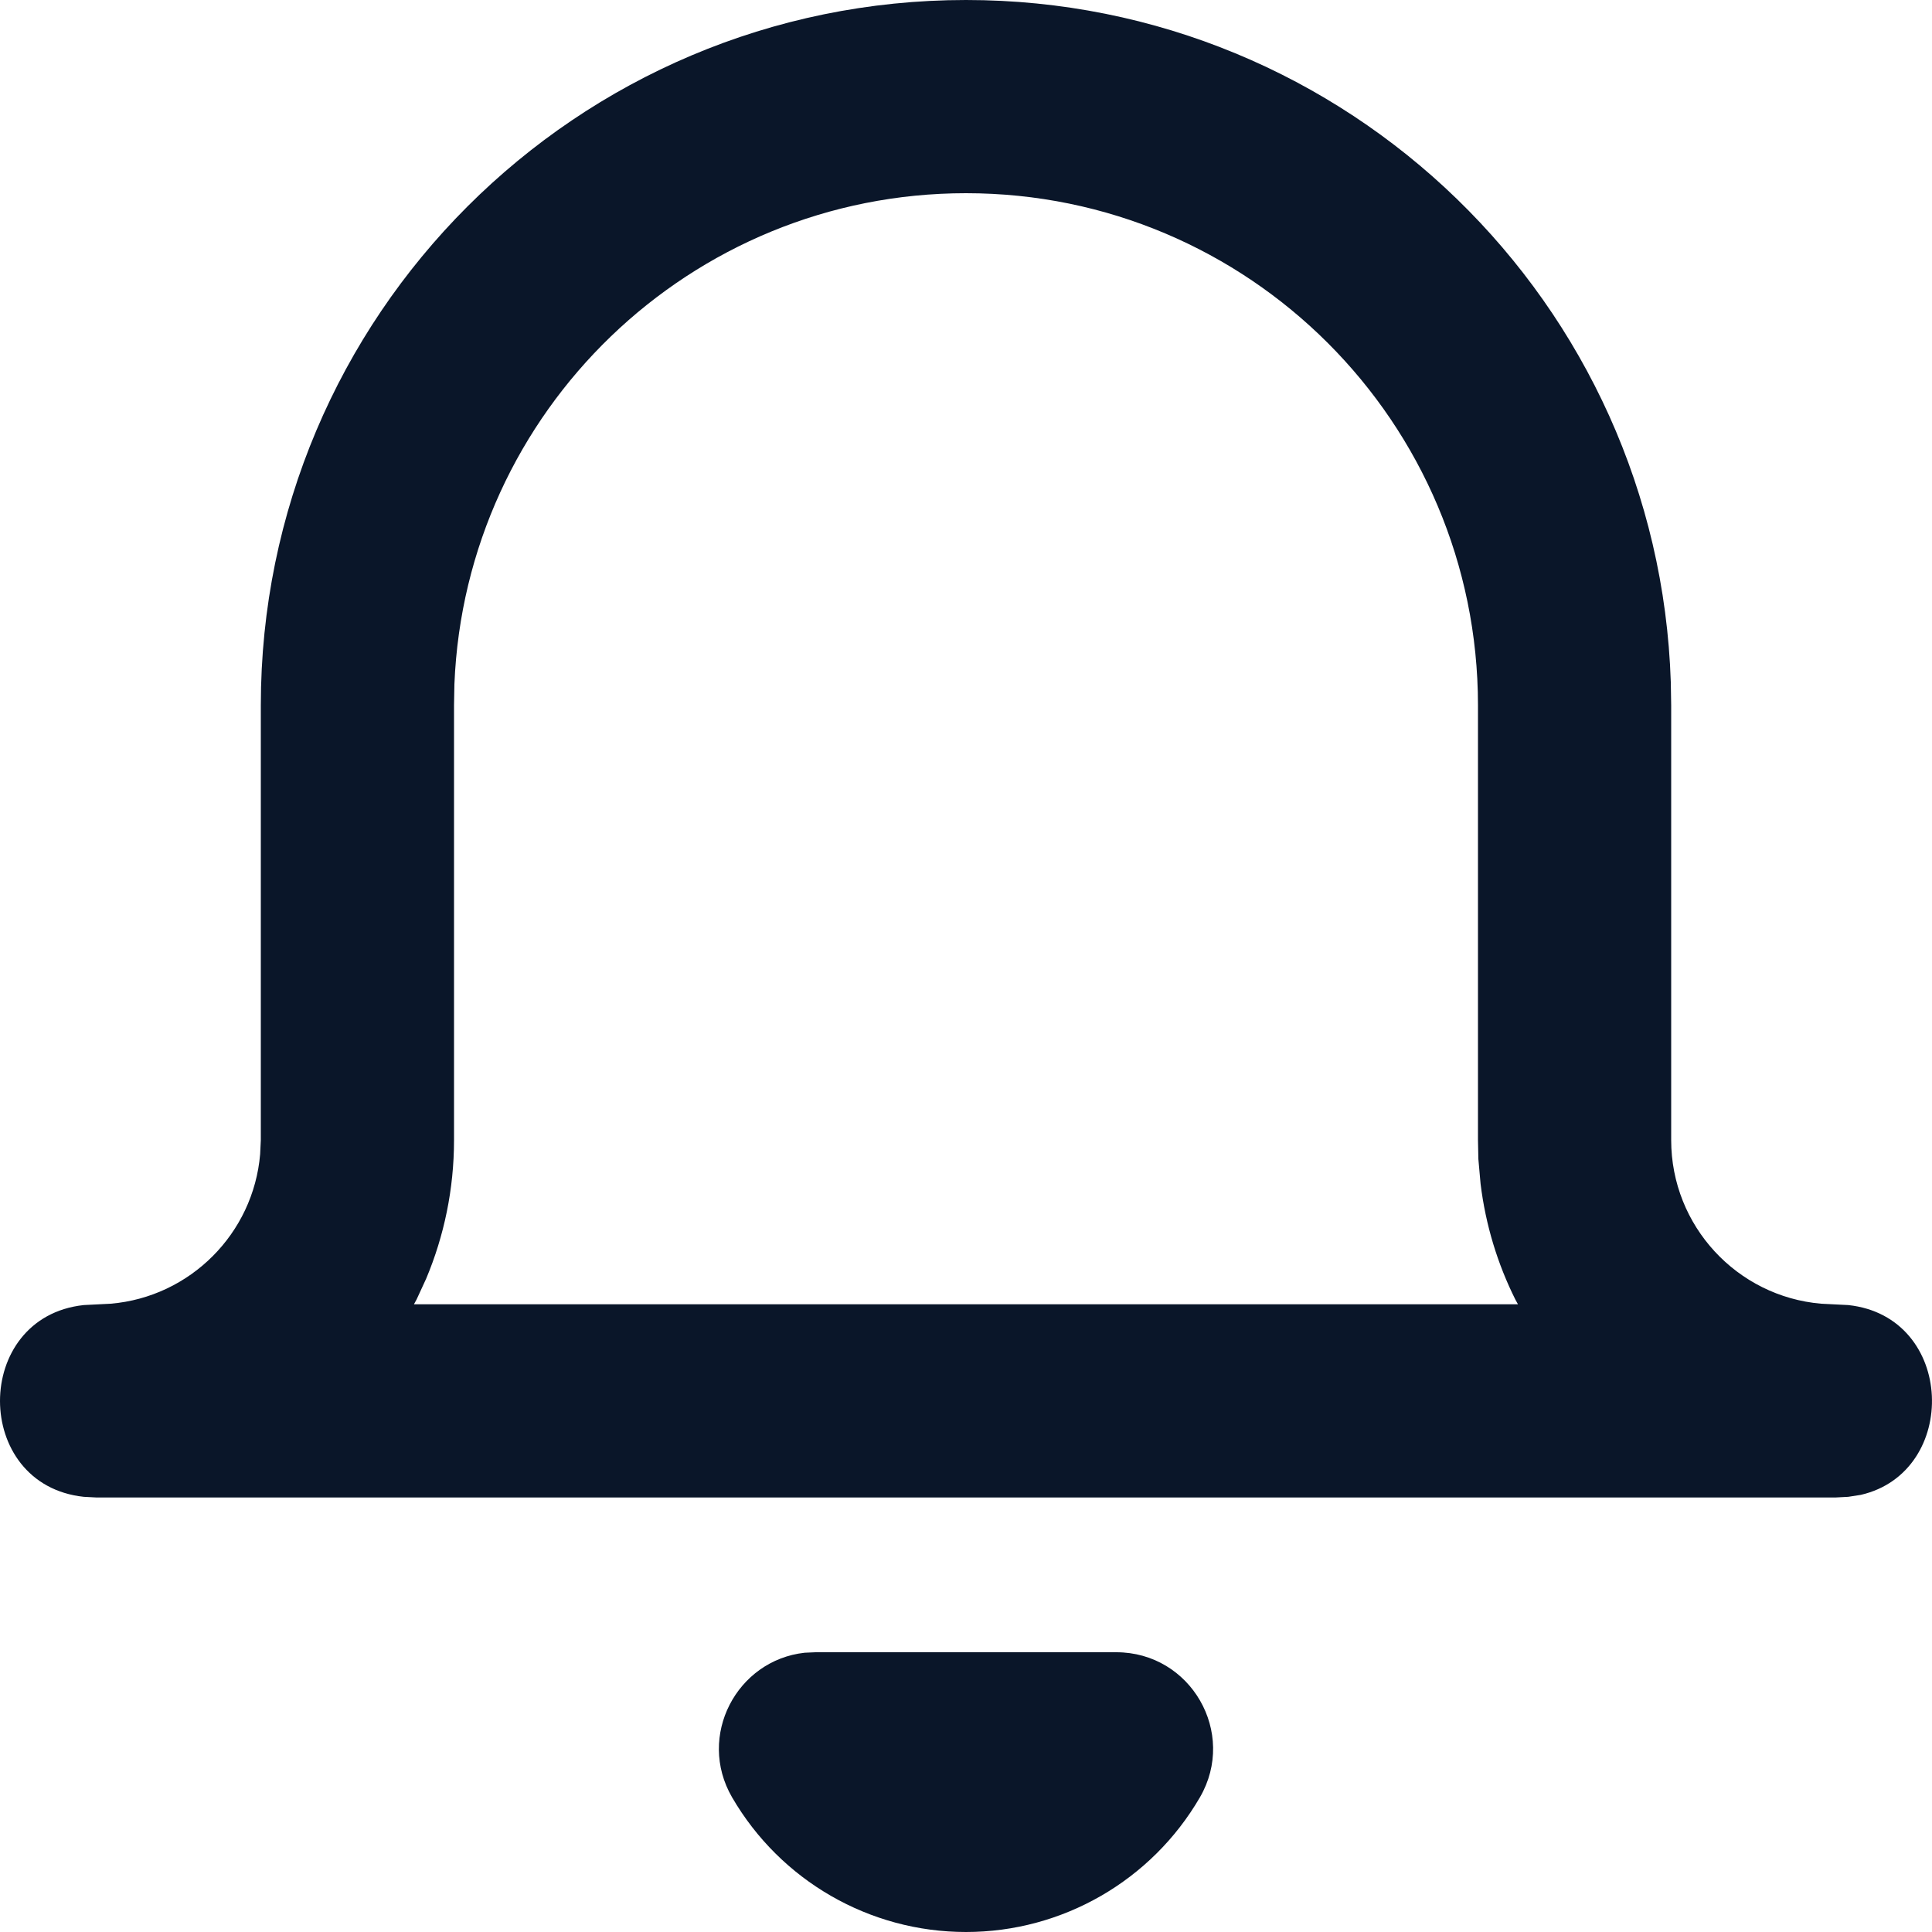 <svg width="20" height="20" viewBox="0 0 20 20" fill="none" xmlns="http://www.w3.org/2000/svg">
<path d="M11.556 17.104C12.327 17.104 12.808 17.938 12.422 18.605C11.921 19.468 10.998 20 10 20C9.001 20 8.079 19.468 7.578 18.605C7.211 17.971 7.627 17.186 8.33 17.109L8.443 17.104H11.556ZM10 0C13.951 1.83988e-05 17.169 3.14 17.296 7.061L17.3 7.301V11.802C17.3 12.691 17.983 13.422 18.853 13.496L19.133 13.51C20.244 13.629 20.287 15.24 19.262 15.475L19.133 15.495L19 15.502H1L0.867 15.495C-0.289 15.371 -0.289 13.634 0.867 13.51L1.146 13.496C1.968 13.426 2.623 12.77 2.693 11.948L2.7 11.802V7.301C2.7 3.269 5.968 0 10 0ZM10 2C7.146 2 4.818 4.257 4.704 7.083L4.7 7.301V11.802C4.7 12.31 4.597 12.795 4.412 13.236L4.312 13.453L4.285 13.502H15.714L15.687 13.453C15.503 13.085 15.379 12.681 15.327 12.256L15.304 11.998L15.3 11.802V7.301C15.299 4.373 12.927 2 10 2Z" fill="#0A1629"/>
</svg>
